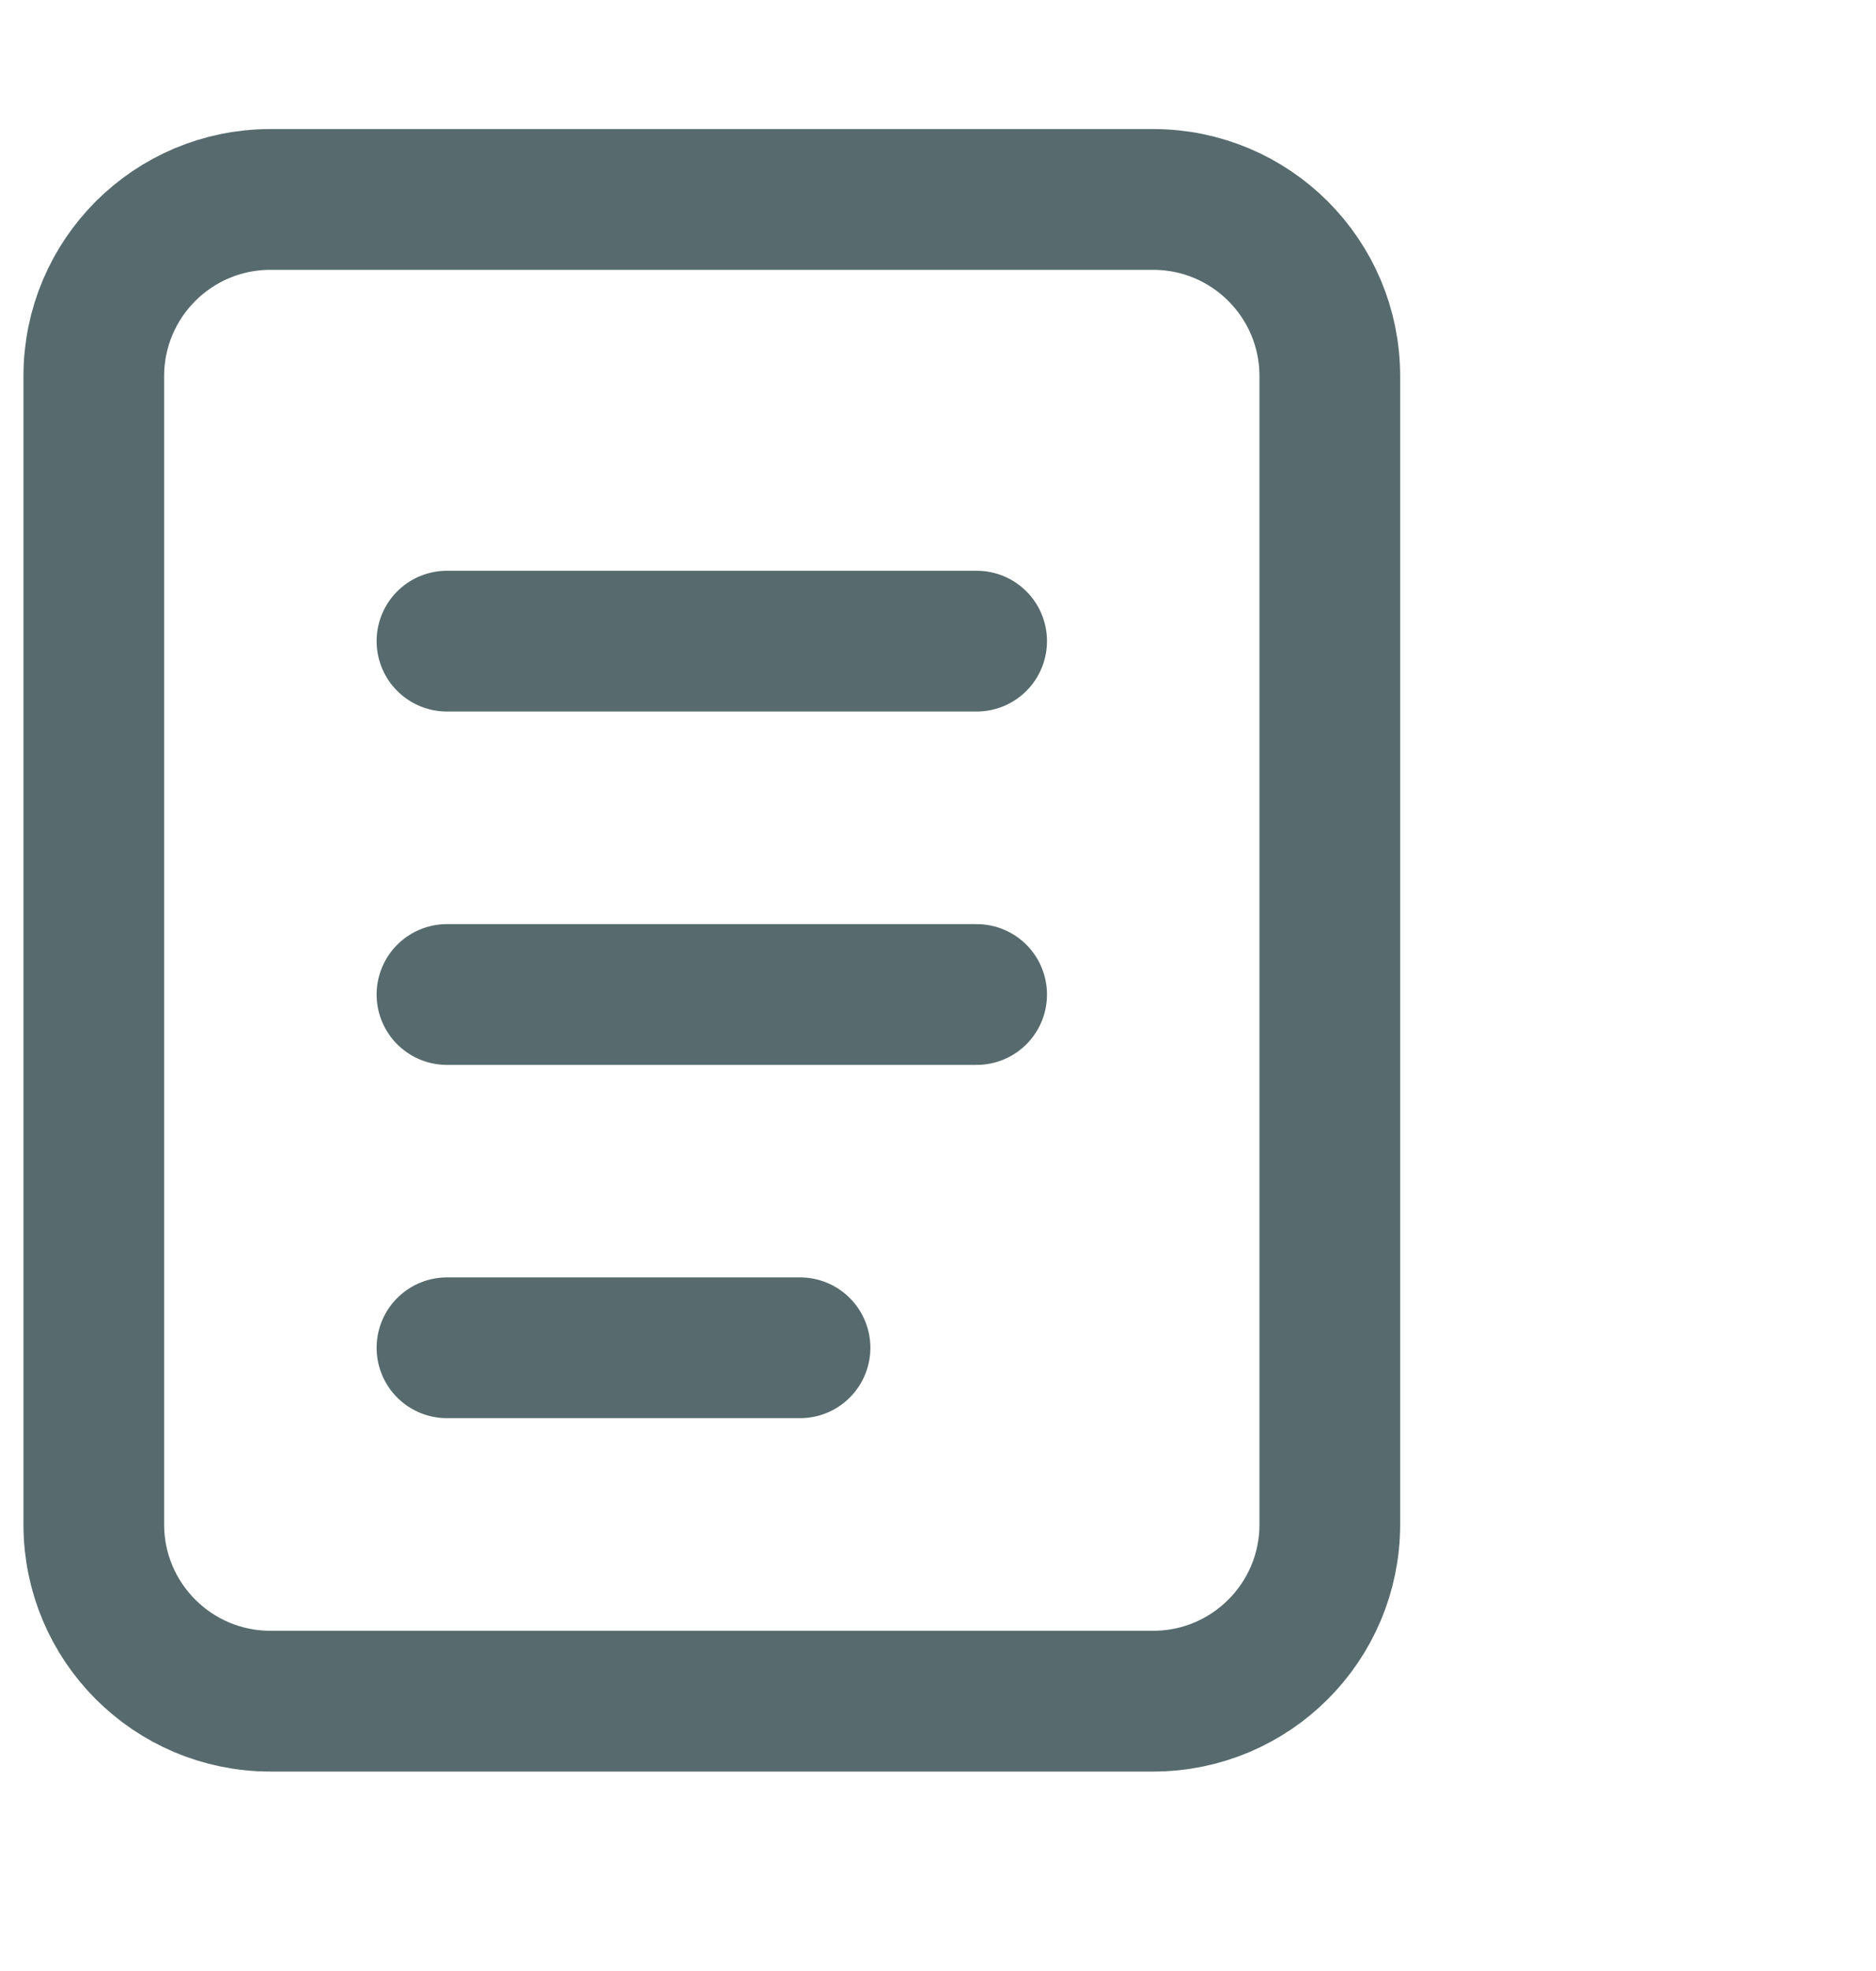 <svg width="20" height="21" viewBox="0 0 20 21" fill="none" xmlns="http://www.w3.org/2000/svg">
<path d="M12.294 2.125H2.882C1.843 2.125 1 2.968 1 4.007V16.243C1 17.282 1.843 18.125 2.882 18.125H12.294C13.334 18.125 14.177 17.282 14.177 16.243V4.007C14.177 2.968 13.334 2.125 12.294 2.125Z" stroke="#576B6E" stroke-width="1.5"/>
<path d="M4.765 6.831H10.412M4.765 10.596H10.412M4.765 14.36H8.529" stroke="#576B6E" stroke-width="1.5" stroke-linecap="round"/>
</svg>
